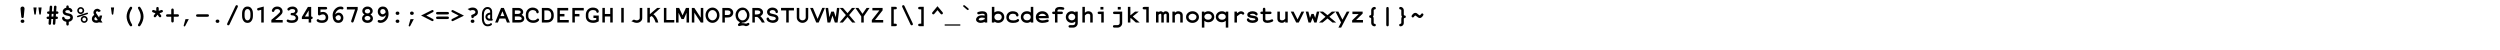 <?xml version="1.0"?>
<svg xmlns="http://www.w3.org/2000/svg" width="100000" height="2000" viewbox="0 0 100000 2000">
  <g transform="translate( 0, 900 ) scale( 1, -1 )">
    <g/>
  </g>
  <g transform="translate( 600, 900 ) scale( 1, -1 )">
    <g>
      <path d="M379 525L350 228Q345 179 301 179Q280 179 267 192T251 228L222 525Q220 549 220 558Q220 593 243 615T301 638T358 615T381 558Q381 551 379 525ZM309 -15H292Q264 -15 245 4T225 51T244 97T292 117H309Q337 117 356 98T375 51T356 4T309 -15Z"/>
    </g>
  </g>
  <g transform="translate( 1200, 900 ) scale( 1, -1 )">
    <g>
      <path d="M136 602H264L233 348Q230 328 223 320T201 312Q174 312 170 347L136 602ZM336 602H464L433 348Q430 328 423 320T401 312Q374 312 370 347L336 602Z"/>
    </g>
  </g>
  <g transform="translate( 1800, 900 ) scale( 1, -1 )">
    <g>
      <path d="M447 444H472Q504 444 517 435Q538 419 538 394Q538 365 514 351Q501 344 472 344H440L432 238H451Q485 238 497 229Q518 213 518 188Q518 160 494 146Q481 139 452 139H425L414 -29Q413 -40 409 -54T401 -73Q385 -92 362 -92Q343 -92 328 -78T313 -44Q313 -43 313 -41L315 -22L326 139H254L242 -29Q242 -92 192 -92Q170 -92 156 -78T142 -40Q142 -29 143 -22L154 139H128Q96 139 83 148Q62 164 62 189Q62 217 86 231Q97 238 128 238H161L168 344H149Q116 344 103 353Q82 369 82 394Q82 423 106 437Q117 444 149 444H175L187 612Q188 642 198 656Q214 675 238 675Q259 675 273 660T288 625Q288 624 288 623L287 605L276 444H347L359 612Q360 644 370 656Q386 675 410 675Q429 675 444 661T460 630Q460 628 460 627L458 605L447 444ZM340 344H269L261 238H333L340 344Z"/>
    </g>
  </g>
  <g transform="translate( 2400, 900 ) scale( 1, -1 )">
    <g>
      <path d="M487 438Q472 417 446 417Q403 417 394 459Q392 473 367 484T310 495Q265 495 238 478T211 433Q211 392 286 377L351 363Q438 345 475 308Q517 266 517 199Q517 134 473 88T351 27V-56Q351 -91 342 -102Q326 -123 302 -123Q273 -123 259 -99Q252 -88 252 -56V27Q215 35 173 52Q139 66 111 102T83 174Q83 193 92 208Q105 229 133 229Q153 229 169 215Q176 207 184 180Q190 157 224 141T300 124Q349 124 381 146T413 200Q413 226 394 241T333 265L259 280Q107 311 107 435Q107 494 147 537T252 592V618Q252 650 261 664Q278 684 302 684Q330 684 344 660Q351 650 351 618V592Q401 583 418 574Q453 555 474 525T496 467Q496 450 487 438Z"/>
    </g>
  </g>
  <g transform="translate( 3000, 900 ) scale( 1, -1 )">
    <g>
      <path d="M228 617Q287 617 327 576T368 476Q368 420 327 379T229 338Q171 338 130 379T89 478Q89 535 130 576T228 617ZM228 552Q198 552 176 530T154 478Q154 447 176 425T228 403Q259 403 281 425T303 477Q303 508 282 530T228 552ZM491 331L129 213Q115 209 109 209Q98 209 89 218T80 241Q80 262 110 272L472 390Q484 394 492 394Q503 394 512 385T521 362Q521 339 491 331ZM368 264Q427 264 467 223T508 123Q508 67 467 26T368 -15Q311 -15 270 26T229 125Q229 182 270 223T368 264ZM368 199Q338 199 316 177T294 125Q294 94 316 72T369 50Q399 50 421 72T443 124Q443 156 422 177T368 199Z"/>
    </g>
  </g>
  <g transform="translate( 3600, 900 ) scale( 1, -1 )">
    <g>
      <path d="M434 100L500 0H381L370 15Q329 -14 257 -14Q174 -14 125 29T75 144Q75 247 171 303Q137 361 137 399Q137 460 182 505T289 550Q307 550 327 546T379 519T435 460L353 416Q315 450 290 450Q268 450 253 436T237 400Q237 383 265 343L365 198L388 280H487Q462 151 434 100ZM312 100L228 220Q175 196 175 144Q175 86 257 86Q288 86 312 100Z"/>
    </g>
  </g>
  <g transform="translate( 4200, 900 ) scale( 1, -1 )">
    <g>
      <path d="M236 602H364L333 348Q330 328 323 320T301 312Q274 312 270 347L236 602Z"/>
    </g>
  </g>
  <g transform="translate( 4800, 900 ) scale( 1, -1 )">
    <g>
      <path d="M437 632Q459 632 473 618T488 583Q488 568 476 549Q375 387 375 240Q375 94 476 -70Q488 -89 488 -104Q488 -124 474 -138T437 -153Q419 -153 406 -142T371 -95Q264 75 264 243Q264 323 294 414T380 587Q397 614 408 623T437 632Z"/>
    </g>
  </g>
  <g transform="translate( 5400, 900 ) scale( 1, -1 )">
    <g>
      <path d="M168 632Q186 632 199 621T234 574Q341 404 341 236Q341 156 311 65T225 -109Q208 -135 197 -144T168 -153Q146 -153 132 -139T117 -104Q117 -89 129 -70Q230 92 230 239Q230 385 129 549Q117 568 117 583Q117 603 131 617T168 632Z"/>
    </g>
  </g>
  <g transform="translate( 6000, 900 ) scale( 1, -1 )">
    <g>
      <path d="M219 372L133 400Q105 408 94 420T83 452T97 487T130 502Q140 502 164 495L250 467V556Q250 589 259 601Q275 622 300 622Q329 622 343 598Q350 585 350 556V467L436 495Q461 502 469 502Q488 502 502 487T517 452Q517 415 467 400L381 372L433 301Q452 274 452 258Q452 238 437 223T402 208Q386 208 377 214T352 242L300 314L248 242Q233 221 223 215T198 208Q178 208 163 223T148 258Q148 273 167 301L219 372Z"/>
    </g>
  </g>
  <g transform="translate( 6600, 900 ) scale( 1, -1 )">
    <g>
      <path d="M350 230V66Q350 34 341 21Q325 0 300 0Q271 0 257 24Q250 37 250 66V230H108Q75 230 63 239Q42 255 42 280Q42 309 66 323Q76 330 108 330H250V494Q250 528 260 539Q274 560 300 560Q329 560 343 536Q350 526 350 494V330H491Q524 330 537 321Q558 305 558 280Q558 251 534 237Q523 230 491 230H350Z"/>
    </g>
  </g>
  <g transform="translate( 7200, 900 ) scale( 1, -1 )">
    <g>
      <path d="M219 134H351L210 -134Q198 -158 178 -158Q165 -158 156 -150T147 -130Q147 -122 150 -111L219 134Z"/>
    </g>
  </g>
  <g transform="translate( 7800, 900 ) scale( 1, -1 )">
    <g>
      <path d="M492 229H108Q75 229 63 238Q42 254 42 279Q42 306 66 322Q76 329 108 329H492Q525 329 538 320Q558 305 558 279Q558 250 534 236Q523 229 492 229Z"/>
    </g>
  </g>
  <g transform="translate( 8400, 900 ) scale( 1, -1 )">
    <g>
      <path d="M309 -15H291Q264 -15 245 4T225 51T244 97T291 117H309Q337 117 356 98T375 51T356 4T309 -15Z"/>
    </g>
  </g>
  <g transform="translate( 9000, 900 ) scale( 1, -1 )">
    <g>
      <path d="M505 610L185 -69Q174 -94 163 -103T133 -113Q113 -113 98 -99T83 -65Q83 -51 95 -27L416 651Q427 676 438 685T467 695Q487 695 502 681T517 647Q517 634 505 610Z"/>
    </g>
  </g>
  <g transform="translate( 9600, 900 ) scale( 1, -1 )">
    <g>
      <path d="M517 359V264Q517 121 439 40Q387 -15 300 -15T161 40Q83 121 83 264V359Q83 502 161 583Q213 638 300 638T439 583Q517 502 517 359ZM183 366V257Q183 179 215 132T300 85T385 132T417 257V366Q417 444 385 491T300 538T215 491T183 366Z"/>
    </g>
  </g>
  <g transform="translate( 10200, 900 ) scale( 1, -1 )">
    <g>
      <path d="M250 0V509L163 486Q140 480 131 480Q112 480 99 495T85 532T96 564T138 583L350 638V0H250Z"/>
    </g>
  </g>
  <g transform="translate( 10800, 900 ) scale( 1, -1 )">
    <g>
      <path d="M508 100V0H54V105Q238 257 286 301Q361 369 382 395T403 448Q403 486 370 512T288 538Q226 538 191 497Q180 484 169 451Q160 422 124 422Q104 422 89 436T74 470Q74 494 91 526T134 582Q196 638 290 638Q381 638 442 583T503 444Q503 395 479 357T380 251Q354 227 207 100H508Z"/>
    </g>
  </g>
  <g transform="translate( 11400, 900 ) scale( 1, -1 )">
    <g>
      <path d="M276 383H316Q353 383 380 406T407 462Q407 497 377 517T295 538Q254 538 229 528T180 492Q165 477 144 477Q124 477 110 492T95 527Q95 570 158 604T301 638Q400 638 457 580Q507 532 507 464Q507 423 486 393T416 333Q529 278 529 182Q529 90 455 32Q392 -15 271 -15Q179 -15 123 8T66 70Q66 91 80 105T116 120Q129 120 148 108Q183 85 268 85Q363 85 401 119Q429 145 429 183Q429 211 409 235T353 274Q328 285 276 287Q224 290 224 333Q224 355 238 369T276 383Z"/>
    </g>
  </g>
  <g transform="translate( 12000, 900 ) scale( 1, -1 )">
    <g>
      <path d="M347 0V138H75V221L316 622H447V238Q508 238 508 188Q508 140 447 138V0H347ZM347 238V480L197 238H347Z"/>
    </g>
  </g>
  <g transform="translate( 12600, 900 ) scale( 1, -1 )">
    <g>
      <path d="M219 522V407Q275 424 318 424Q409 424 469 361T529 202Q529 113 474 53Q412 -15 278 -15Q188 -15 127 13T66 84Q66 104 81 118T116 133Q133 133 152 118Q175 99 201 92T277 85Q355 85 392 113T429 201Q429 256 398 290T317 324Q263 324 197 290Q180 282 169 282Q147 282 133 298T119 338V622H421Q453 622 467 613Q487 596 487 572Q487 543 463 529Q453 522 421 522H219Z"/>
    </g>
  </g>
  <g transform="translate( 13200, 900 ) scale( 1, -1 )">
    <g>
      <path d="M208 324Q244 362 275 378T345 394Q424 394 479 334T535 189Q535 101 483 44Q430 -15 331 -15Q206 -15 149 87Q105 168 105 285Q105 417 182 514Q283 638 423 638Q476 638 508 620T540 573Q540 552 525 537T489 522Q475 522 454 530Q440 535 429 535Q350 535 288 476T208 324ZM218 209Q229 144 257 115T334 85Q381 85 408 113T435 190Q435 233 407 263T338 294Q306 294 272 270T218 209Z"/>
    </g>
  </g>
  <g transform="translate( 13800, 900 ) scale( 1, -1 )">
    <g>
      <path d="M75 522V622H508V523L349 48Q339 21 328 10T297 -1Q277 -1 262 13T246 47Q246 57 253 81L403 522H75Z"/>
    </g>
  </g>
  <g transform="translate( 14400, 900 ) scale( 1, -1 )">
    <g>
      <path d="M420 319Q517 258 517 165Q517 85 457 35T299 -15Q203 -15 143 35T83 165Q83 258 180 319Q92 378 92 455T152 585T300 638Q386 638 447 585T508 457Q508 378 420 319ZM348 538T300 538T222 514T192 451T222 389T300 364T377 388T408 450Q408 489 378 513ZM300 263Q252 263 218 237T183 173Q183 135 216 110T300 85T384 109T417 172T383 236T300 263Z"/>
    </g>
  </g>
  <g transform="translate( 15000, 900 ) scale( 1, -1 )">
    <g>
      <path d="M438 299Q372 229 302 229Q223 229 167 289T111 434Q111 522 163 579Q216 638 315 638Q440 638 497 536Q541 456 541 338Q541 206 464 109Q363 -15 223 -15Q170 -15 138 3T106 50Q106 71 121 86T157 101Q171 101 192 93Q206 88 217 88Q296 88 358 147T438 299ZM428 414Q417 479 389 508T312 538Q265 538 238 510T211 433Q211 390 239 360T308 329Q340 329 374 353T428 414Z"/>
    </g>
  </g>
  <g transform="translate( 15600, 900 ) scale( 1, -1 )">
    <g>
      <path d="M309 -15H291Q264 -15 245 4T225 51T244 97T291 117H309Q337 117 356 98T375 51T356 4T309 -15ZM309 304H291Q264 304 245 323T225 370Q225 398 244 417T291 437H309Q337 437 356 418T375 370T356 323T309 304Z"/>
    </g>
  </g>
  <g transform="translate( 16200, 900 ) scale( 1, -1 )">
    <g>
      <path d="M219 134H351L210 -134Q198 -158 178 -158Q165 -158 156 -150T147 -130Q147 -122 150 -111L219 134ZM242 437T276 437T330 419T351 370Q351 340 331 322T276 304T222 322T201 371Q201 400 221 418Z"/>
    </g>
  </g>
  <g transform="translate( 16800, 900 ) scale( 1, -1 )">
    <g>
      <path d="M251 279L512 143Q544 126 544 100Q544 93 539 81L538 79Q527 54 502 54Q488 54 472 63L42 280L472 492Q490 501 502 501Q527 501 538 476L539 474Q544 464 544 455Q544 429 512 412L251 279Z"/>
    </g>
  </g>
  <g transform="translate( 17400, 900 ) scale( 1, -1 )">
    <g>
      <path d="M108 422H492Q524 422 537 413Q558 397 558 372Q558 343 534 329Q523 322 492 322H108Q74 322 63 332Q42 347 42 372Q42 401 66 415Q76 422 108 422ZM108 238H492Q524 238 537 229Q558 213 558 188Q558 159 534 145Q523 138 492 138H108Q74 138 63 148Q42 163 42 188Q42 217 66 231Q76 238 108 238Z"/>
    </g>
  </g>
  <g transform="translate( 18000, 900 ) scale( 1, -1 )">
    <g>
      <path d="M349 275L88 412Q56 427 56 453Q56 461 61 473L62 475Q66 485 77 492T98 500Q112 500 128 491L558 274L128 62Q110 53 98 53Q73 53 62 78L61 80Q56 92 56 100Q56 125 88 142L349 275Z"/>
    </g>
  </g>
  <g transform="translate( 18600, 900 ) scale( 1, -1 )">
    <g>
      <path d="M104 539Q176 574 218 586T308 598Q401 598 459 546T517 409Q517 348 481 308T353 228Q347 174 303 174Q274 174 260 198Q253 211 253 240V296Q349 333 383 357T417 414Q417 451 387 474T309 498Q254 498 204 474L104 539ZM311 -15H294Q266 -15 247 4T227 51T246 97T294 117H311Q339 117 358 98T377 51T358 4T311 -15Z"/>
    </g>
  </g>
  <g transform="translate( 19200, 900 ) scale( 1, -1 )">
    <g>
      <path d="M407 397V429Q407 479 378 510T302 541Q239 541 197 477T155 317V161Q155 47 206 -24Q240 -74 305 -74Q378 -74 408 -42Q425 -25 439 -25Q456 -25 467 -37T479 -66Q479 -101 427 -126T302 -152Q184 -152 123 -45Q76 40 76 154V323Q76 452 139 536T301 620Q382 620 434 566T486 429V148Q509 138 509 113Q509 72 454 72H407V75Q384 72 374 72Q310 72 264 118T218 226Q218 296 270 343T407 397ZM407 155V316Q357 311 327 287T297 225Q297 194 321 174T381 153Q393 153 407 155Z"/>
    </g>
  </g>
  <g transform="translate( 19800, 900 ) scale( 1, -1 )">
    <g>
      <path d="M5 0L242 583H354L594 0H478L416 158H178L116 0H5ZM375 258L297 450L218 258H375Z"/>
    </g>
  </g>
  <g transform="translate( 20400, 900 ) scale( 1, -1 )">
    <g>
      <path d="M374 0H94V583H332Q417 583 472 536T528 418Q528 354 465 305Q571 252 571 160Q571 88 517 44T374 0ZM194 342H307Q361 342 394 363T428 419Q428 449 401 466T327 483H194V342ZM194 100H369Q471 100 471 154Q471 194 428 220Q391 242 329 242H194V100Z"/>
    </g>
  </g>
  <g transform="translate( 21000, 900 ) scale( 1, -1 )">
    <g>
      <path d="M540 388Q527 367 499 367Q478 367 464 381Q455 390 450 420Q446 438 437 449T406 473Q363 497 309 497Q233 497 183 446T133 315V251Q133 176 186 131T330 86Q402 86 440 109Q451 115 478 143Q494 159 514 159Q534 159 549 144T564 109Q564 73 511 36Q442 -14 327 -14Q200 -14 117 60T33 249V315Q33 435 111 516T305 597Q345 597 376 590T447 563Q490 542 519 501T549 423Q549 403 540 388Z"/>
    </g>
  </g>
  <g transform="translate( 21600, 900 ) scale( 1, -1 )">
    <g>
      <path d="M284 0H74V583H70H292Q401 583 475 503T550 305V258Q550 148 480 75Q409 0 284 0ZM174 100H285Q330 100 358 110T409 144Q450 189 450 261V307Q450 379 405 432Q361 483 284 483H174V100Z"/>
    </g>
  </g>
  <g transform="translate( 22200, 900 ) scale( 1, -1 )">
    <g>
      <path d="M528 583V483H194V342H378V243H194V100H550V0H94V583H528Z"/>
    </g>
  </g>
  <g transform="translate( 22800, 900 ) scale( 1, -1 )">
    <g>
      <path d="M194 0H94V583H550V483H194V342H378V243H194V0Z"/>
    </g>
  </g>
  <g transform="translate( 23400, 900 ) scale( 1, -1 )">
    <g>
      <path d="M338 180V280L550 279V48Q483 13 436 0T331 -14Q176 -14 99 65Q33 134 33 246V317Q33 436 117 520Q195 597 317 597Q400 597 462 565Q490 551 520 517T551 445Q551 426 541 408Q530 387 500 387Q478 387 465 402Q459 409 451 440Q443 466 408 481T318 497Q233 497 186 450Q133 397 133 317V253Q133 168 178 130Q230 86 325 86Q394 86 450 111V180H338Z"/>
    </g>
  </g>
  <g transform="translate( 24000, 900 ) scale( 1, -1 )">
    <g>
      <path d="M509 0H409V241H195V0H95V584H195V341H409V584H509V0Z"/>
    </g>
  </g>
  <g transform="translate( 24600, 900 ) scale( 1, -1 )">
    <g>
      <path d="M350 0H250V584H350V0Z"/>
    </g>
  </g>
  <g transform="translate( 25200, 900 ) scale( 1, -1 )">
    <g>
      <path d="M54 51L154 117Q223 86 271 86Q328 86 366 122Q382 138 386 151T390 198V583H490V187Q490 138 476 106T426 42Q361 -14 269 -14Q185 -14 54 51Z"/>
    </g>
  </g>
  <g transform="translate( 25800, 900 ) scale( 1, -1 )">
    <g>
      <path d="M194 0H94V584H194V334L485 583Q485 583 521 583H624L335 330Q389 301 448 212T531 0H426Q391 107 346 176T254 259L194 208V0Z"/>
    </g>
  </g>
  <g transform="translate( 26400, 900 ) scale( 1, -1 )">
    <g>
      <path d="M156 0V583H256V100H571V0H156Z"/>
    </g>
  </g>
  <g transform="translate( 27000, 900 ) scale( 1, -1 )">
    <g>
      <path d="M562 583V0H462V389L351 138H260Q142 388 142 389V0H42V583H165L303 286L438 583H562Z"/>
    </g>
  </g>
  <g transform="translate( 27600, 900 ) scale( 1, -1 )">
    <g>
      <path d="M531 583V0H432L173 394V0H73V583H173L431 191V583H531Z"/>
    </g>
  </g>
  <g transform="translate( 28200, 900 ) scale( 1, -1 )">
    <g>
      <path d="M300 597Q403 597 485 520Q579 430 579 287Q579 164 497 75T300 -14Q184 -14 103 75T21 292Q21 418 103 507T300 597ZM300 497Q227 497 174 437T121 292Q121 207 173 147T300 86Q373 86 426 146T479 289Q479 375 427 436T300 497Z"/>
    </g>
  </g>
  <g transform="translate( 28800, 900 ) scale( 1, -1 )">
    <g>
      <path d="M312 583Q407 583 468 530T529 394Q529 321 479 266Q446 229 404 215T292 200H194V0H94V583H312ZM194 483V300H312Q364 300 393 324T423 391Q423 434 394 458T312 483H194Z"/>
    </g>
  </g>
  <g transform="translate( 29400, 900 ) scale( 1, -1 )">
    <g>
      <path d="M271 -6L267 -30Q297 -25 318 -25Q356 -25 402 -38Q429 -45 443 -45Q462 -45 486 -30Q512 -13 526 -13Q548 -13 562 -27T577 -63Q577 -92 539 -114Q488 -145 444 -145Q425 -145 414 -142T367 -125Q345 -117 319 -117Q275 -117 193 -138Q173 -143 165 -143Q146 -143 132 -128T117 -91Q117 -72 137 -53L199 7Q143 39 115 64T65 124Q21 201 21 292Q21 418 103 507T300 597T497 508T579 294Q579 211 540 141T429 27Q373 -7 289 -7Q279 -7 271 -6ZM374 497T300 497T174 437T121 291Q121 207 174 146T300 85T426 145T479 288Q479 375 427 436Z"/>
    </g>
  </g>
  <g transform="translate( 30000, 900 ) scale( 1, -1 )">
    <g>
      <path d="M590 0H474Q437 72 380 141T290 222H194V0H94V583H302Q399 583 460 534T522 405Q522 313 414 254Q473 199 512 141T590 0ZM194 322H270Q333 322 374 346T416 408Q416 440 385 461T306 483H194V322Z"/>
    </g>
  </g>
  <g transform="translate( 30600, 900 ) scale( 1, -1 )">
    <g>
      <path d="M71 179Q83 199 112 199Q134 199 148 185Q153 180 155 176T163 151Q170 124 211 105T302 86Q358 86 396 108T434 162Q434 195 398 215Q374 228 293 242Q208 256 164 281Q126 303 104 340T82 420Q82 496 144 546T299 597Q337 597 364 590T429 564T492 508T517 434Q517 413 508 397Q496 376 468 376Q446 376 432 390Q425 398 418 430Q411 460 379 478T299 497T219 475T186 421Q186 405 196 390T223 366Q246 354 323 340Q437 319 479 285Q538 238 538 160T475 34T309 -14Q236 -14 153 25Q118 41 90 76T62 145Q62 163 71 179Z"/>
    </g>
  </g>
  <g transform="translate( 31200, 900 ) scale( 1, -1 )">
    <g>
      <path d="M558 584V483H349V0H249V483H42V584H558Z"/>
    </g>
  </g>
  <g transform="translate( 31800, 900 ) scale( 1, -1 )">
    <g>
      <path d="M529 583V205Q529 98 445 35Q381 -14 300 -14T155 35Q71 99 71 205V583H171V196Q171 150 209 118T300 86T391 118T429 196V583H529Z"/>
    </g>
  </g>
  <g transform="translate( 32400, 900 ) scale( 1, -1 )">
    <g>
      <path d="M596 584L348 0H249L5 583H117L303 144L490 584H596Z"/>
    </g>
  </g>
  <g transform="translate( 33000, 900 ) scale( 1, -1 )">
    <g>
      <path d="M576 583L503 0H393L300 277L209 0H98L23 583H126L175 211L251 437H355L431 211L479 583H576Z"/>
    </g>
  </g>
  <g transform="translate( 33600, 900 ) scale( 1, -1 )">
    <g>
      <path d="M487 0L301 220L115 0H-15L235 298L-10 583H118L300 375L478 583H606L364 297L616 0H487Z"/>
    </g>
  </g>
  <g transform="translate( 34200, 900 ) scale( 1, -1 )">
    <g>
      <path d="M250 0V245L15 583H135L300 348L463 583H583L350 245V0H250Z"/>
    </g>
  </g>
  <g transform="translate( 34800, 900 ) scale( 1, -1 )">
    <g>
      <path d="M528 0H73V100L375 483H96V583H504V486L201 100H528V0Z"/>
    </g>
  </g>
  <g transform="translate( 35400, 900 ) scale( 1, -1 )">
    <g>
      <path d="M350 527V-48H409Q441 -48 454 -57Q475 -73 475 -98Q475 -125 451 -141Q440 -148 409 -148H250V627H408Q440 627 454 618Q474 603 474 577Q474 548 450 534Q439 527 408 527H350Z"/>
    </g>
  </g>
  <g transform="translate( 36000, 900 ) scale( 1, -1 )">
    <g>
      <path d="M184 651L505 -27Q517 -51 517 -65Q517 -84 502 -98T467 -113Q449 -113 438 -104T415 -69L95 610Q83 634 83 647Q83 666 98 680T133 695Q151 695 162 686T184 651Z"/>
    </g>
  </g>
  <g transform="translate( 36600, 900 ) scale( 1, -1 )">
    <g>
      <path d="M250 -48V527H191Q159 527 146 536Q125 552 125 577Q125 604 149 620Q160 627 191 627H350V-148H192Q160 -148 146 -139Q126 -124 126 -98Q126 -69 150 -55Q161 -48 192 -48H250Z"/>
    </g>
  </g>
  <g transform="translate( 37200, 900 ) scale( 1, -1 )">
    <g>
      <path d="M299 494L182 356Q165 336 157 331T133 325Q113 325 98 340T83 375Q83 393 105 419L299 652L495 419Q517 393 517 375Q517 355 502 340T467 325Q453 325 444 330T418 355L299 494Z"/>
    </g>
  </g>
  <g transform="translate( 37800, 900 ) scale( 1, -1 )">
    <g>
      <path d="M612 -75V-125H-12V-75H612Z"/>
    </g>
  </g>
  <g transform="translate( 38400, 900 ) scale( 1, -1 )">
    <g>
      <path d="M194 680L327 569Q350 550 350 532Q350 518 339 507T313 496Q301 496 281 512L148 624Q125 642 125 660Q125 675 135 685T162 696Q174 696 194 680Z"/>
    </g>
  </g>
  <g transform="translate( 39000, 900 ) scale( 1, -1 )">
    <g>
      <path d="M388 0V23Q313 -16 222 -16Q148 -16 95 23T42 119Q42 168 81 212Q149 288 284 288Q329 288 388 278V301Q388 350 295 350Q244 350 179 333Q153 327 139 327Q118 327 104 341T90 378Q90 410 120 420Q205 450 292 450Q384 450 436 411T489 302V0H388ZM389 135V185Q326 196 278 196Q227 196 188 174T148 123Q148 106 170 95T224 84Q306 84 389 135Z"/>
    </g>
  </g>
  <g transform="translate( 39600, 900 ) scale( 1, -1 )">
    <g>
      <path d="M174 624V401Q237 451 324 451Q433 451 501 386Q571 319 571 218Q571 119 501 51Q433 -14 325 -14Q245 -14 174 35V0H74V624H174ZM323 351Q253 351 213 311Q174 272 174 220Q174 161 215 124T323 86Q391 86 432 126Q471 165 471 219Q471 270 432 311Q391 351 323 351Z"/>
    </g>
  </g>
  <g transform="translate( 40200, 900 ) scale( 1, -1 )">
    <g>
      <path d="M531 262Q518 241 490 241Q468 241 454 255Q445 262 439 289Q434 313 416 325Q375 350 310 350Q236 350 194 307Q154 267 154 207Q154 84 330 84Q396 84 435 97Q449 101 456 106T485 128Q498 140 515 140Q535 140 550 125T565 89Q565 49 501 16Q435 -16 323 -16Q250 -16 201 0T115 53Q54 114 54 207Q54 314 125 382T310 450Q390 450 454 420Q489 403 514 367T540 297Q540 277 531 262Z"/>
    </g>
  </g>
  <g transform="translate( 40800, 900 ) scale( 1, -1 )">
    <g>
      <path d="M431 624H531V0H431V35Q359 -14 280 -14Q171 -14 103 51Q33 119 33 219T103 386Q171 451 281 451Q368 451 431 401V624ZM281 351Q212 351 172 311Q133 272 133 219Q133 167 172 126Q213 86 282 86T392 126Q431 165 431 217Q431 272 392 311Q351 351 281 351Z"/>
    </g>
  </g>
  <g transform="translate( 41400, 900 ) scale( 1, -1 )">
    <g>
      <path d="M550 172H142Q176 84 306 84Q362 84 469 112Q489 117 502 117Q522 117 536 103T550 67Q550 38 515 22Q481 7 416 -4T297 -16Q181 -16 107 49T33 216Q33 315 107 382T291 450Q403 450 476 382T550 211V172ZM145 260H439Q427 301 387 325T292 350T197 325T145 260Z"/>
    </g>
  </g>
  <g transform="translate( 42000, 900 ) scale( 1, -1 )">
    <g>
      <path d="M299 0H199V337H152Q118 337 107 347Q86 362 86 387Q86 416 110 430Q121 437 153 437H199V474Q199 543 251 583T392 623Q472 623 529 607Q571 596 571 560Q571 538 558 524T524 509Q514 509 496 512Q434 523 383 523Q299 523 299 474V437H450Q482 437 495 428Q516 412 516 387Q516 360 492 344Q481 337 450 337H299V0Z"/>
    </g>
  </g>
  <g transform="translate( 42600, 900 ) scale( 1, -1 )">
    <g>
      <path d="M510 437V-20Q510 -99 456 -152T319 -205H207Q173 -205 162 -195Q141 -180 141 -155Q141 -126 165 -112Q176 -105 207 -105H316Q359 -105 384 -82T410 -20V35Q344 -14 269 -14Q168 -14 101 52T33 218Q33 318 100 384T269 451Q351 451 410 401V437H510ZM271 351Q214 351 174 313T133 219T173 125T271 86T369 124T410 217Q410 273 370 312T271 351Z"/>
    </g>
  </g>
  <g transform="translate( 43200, 900 ) scale( 1, -1 )">
    <g>
      <path d="M96 624H195V389Q255 450 332 450Q412 450 460 405T509 284V0H409V271Q409 297 405 309T388 331Q365 350 321 350Q286 350 262 337T195 283V0H95L96 624Z"/>
    </g>
  </g>
  <g transform="translate( 43800, 900 ) scale( 1, -1 )">
    <g>
      <path d="M250 0V337H172Q137 337 126 347Q105 362 105 387Q105 416 129 430Q140 437 172 437H350V0H250ZM336 623V518H218V623H336Z"/>
    </g>
  </g>
  <g transform="translate( 44400, 900 ) scale( 1, -1 )">
    <g>
      <path d="M388 337H186Q152 337 141 347Q120 362 120 387Q120 416 144 430Q154 437 186 437H488V-20Q488 -99 434 -152T297 -205H183Q149 -205 138 -195Q117 -180 117 -155Q117 -127 141 -112Q152 -105 183 -105H294Q337 -105 362 -82T388 -20V337ZM430 623V518H311V623H430Z"/>
    </g>
  </g>
  <g transform="translate( 45000, 900 ) scale( 1, -1 )">
    <g>
      <path d="M585 0H434L233 178L215 164V0H115V624H215V287L403 437H551L311 241L585 0Z"/>
    </g>
  </g>
  <g transform="translate( 45600, 900 ) scale( 1, -1 )">
    <g>
      <path d="M250 0V524H172Q137 524 126 534Q105 548 105 574Q105 603 129 617Q140 624 172 624H350V0H250Z"/>
    </g>
  </g>
  <g transform="translate( 46200, 900 ) scale( 1, -1 )">
    <g>
      <path d="M40 437H141V413Q187 450 226 450Q283 450 328 401Q373 450 432 450Q488 450 525 413T563 319V0H463V311Q463 333 456 341T428 350T393 341T352 305V0H252V311Q252 332 244 341T217 350Q181 350 141 305V0H40V437Z"/>
    </g>
  </g>
  <g transform="translate( 46800, 900 ) scale( 1, -1 )">
    <g>
      <path d="M96 437H195V389Q231 423 261 436T332 450Q400 450 451 413Q510 369 510 282V0H410V278Q410 350 320 350Q285 350 258 335T195 282V0H96V437Z"/>
    </g>
  </g>
  <g transform="translate( 47400, 900 ) scale( 1, -1 )">
    <g>
      <path d="M303 450Q409 450 483 382T558 217Q558 119 483 52T300 -16T117 51T42 217Q42 316 117 383T303 450ZM302 350Q234 350 188 312T142 217Q142 161 187 123T300 84T412 122T458 217T413 311T302 350Z"/>
    </g>
  </g>
  <g transform="translate( 48000, 900 ) scale( 1, -1 )">
    <g>
      <path d="M74 437H174V392Q242 450 327 450Q432 450 501 386T571 224Q571 132 502 71T329 10Q247 10 174 66V-205H74V437ZM323 350Q260 350 222 321Q200 305 187 280T174 231Q174 178 215 144T323 110Q388 110 429 144T471 230Q471 255 458 280T423 321Q385 350 323 350Z"/>
    </g>
  </g>
  <g transform="translate( 48600, 900 ) scale( 1, -1 )">
    <g>
      <path d="M531 437V-205H431V66Q358 10 275 10Q171 10 102 71T33 224Q33 321 102 385T277 450Q324 450 359 437T431 392V437H531ZM281 350Q221 350 181 321Q133 285 133 230T181 139Q219 110 282 110T383 139Q405 155 418 180T431 229Q431 282 390 316T281 350Z"/>
    </g>
  </g>
  <g transform="translate( 49200, 900 ) scale( 1, -1 )">
    <g>
      <path d="M178 437H278V372Q338 417 373 433T445 449Q498 449 543 411Q571 388 571 364Q571 343 556 328T521 313Q503 313 482 331T443 349Q419 349 385 328T278 247V0H178V437Z"/>
    </g>
  </g>
  <g transform="translate( 49800, 900 ) scale( 1, -1 )">
    <g>
      <path d="M83 146Q99 167 124 167Q162 167 175 123Q219 84 300 84Q348 84 382 97T417 127Q417 137 408 146T383 162Q360 171 291 179Q186 190 139 222T92 313Q92 373 150 411T298 450Q373 450 427 424Q461 408 483 384T506 332Q506 316 497 301Q483 281 456 281Q426 281 409 312L404 321Q363 350 301 350Q263 350 233 340T202 315Q202 301 228 291Q243 286 312 276Q414 262 457 238Q490 220 508 190T527 125Q527 64 464 24T304 -16Q223 -16 156 13Q120 28 97 58T73 116Q73 133 83 146Z"/>
    </g>
  </g>
  <g transform="translate( 50400, 900 ) scale( 1, -1 )">
    <g>
      <path d="M214 337V141Q214 113 222 104Q240 84 300 84Q379 84 446 118Q467 129 481 129Q501 129 515 114T529 78Q529 60 518 49T479 24Q443 7 391 -4T299 -16Q214 -16 164 21T114 122V337H79Q46 337 33 347Q13 362 13 387Q13 416 37 430Q47 437 79 437H114V525Q114 558 124 571Q139 591 164 591Q193 591 207 567Q214 556 214 525V437H395Q427 437 441 428Q461 411 461 387Q461 358 437 344Q426 337 395 337H214Z"/>
    </g>
  </g>
  <g transform="translate( 51000, 900 ) scale( 1, -1 )">
    <g>
      <path d="M510 0H410V48Q373 13 344 0T273 -13Q203 -13 154 24Q95 68 95 156V437H195V159Q195 87 283 87Q321 87 346 100T410 155V437H510V0Z"/>
    </g>
  </g>
  <g transform="translate( 51600, 900 ) scale( 1, -1 )">
    <g>
      <path d="M30 437H142L302 122L459 437H568L351 0H247L30 437Z"/>
    </g>
  </g>
  <g transform="translate( 52200, 900 ) scale( 1, -1 )">
    <g>
      <path d="M135 437L199 185L259 343H347L408 185L474 437H573L464 0H372L301 181L233 0H139L29 437H135Z"/>
    </g>
  </g>
  <g transform="translate( 52800, 900 ) scale( 1, -1 )">
    <g>
      <path d="M645 0H497L299 161L107 0H-38L220 228L-26 437H119L299 293L476 437H625L373 227L645 0Z"/>
    </g>
  </g>
  <g transform="translate( 53400, 900 ) scale( 1, -1 )">
    <g>
      <path d="M472 437H579L245 -205H136L242 3L18 437H133L298 114L472 437Z"/>
    </g>
  </g>
  <g transform="translate( 54000, 900 ) scale( 1, -1 )">
    <g>
      <path d="M97 337V437H506V356L244 100H519V0H85V83L346 337H97Z"/>
    </g>
  </g>
  <g transform="translate( 54600, 900 ) scale( 1, -1 )">
    <g>
      <path d="M348 485V328Q348 296 342 279T319 240Q337 218 342 200T348 142V-15Q348 -35 355 -42T384 -52Q406 -53 419 -67T433 -103Q433 -126 418 -139T378 -153Q325 -153 287 -114T248 -22V151Q248 172 242 179T216 189Q167 195 167 240T216 290Q235 292 241 300T248 328V492Q248 545 286 584T377 623Q402 623 417 610T433 573Q433 552 420 538T384 522Q363 521 356 513T348 485Z"/>
    </g>
  </g>
  <g transform="translate( 55200, 900 ) scale( 1, -1 )">
    <g>
      <path d="M350 556V-87Q350 -119 341 -132Q325 -153 300 -153Q273 -153 257 -129Q250 -118 250 -87V556Q250 589 259 602Q276 622 300 622Q329 622 343 598Q350 585 350 556Z"/>
    </g>
  </g>
  <g transform="translate( 55800, 900 ) scale( 1, -1 )">
    <g>
      <path d="M252 -15V142Q252 174 258 191T281 230Q263 252 258 270T252 328V485Q252 505 245 512T216 522Q194 523 181 537T167 573Q167 596 182 609T222 623Q275 623 313 584T352 492V319Q352 298 358 291T384 281Q433 275 433 230T384 180Q365 178 359 170T352 142V-22Q352 -75 314 -114T223 -153Q198 -153 183 -140T167 -103Q167 -82 180 -68T216 -52Q237 -51 244 -43T252 -15Z"/>
    </g>
  </g>
  <g transform="translate( 56400, 900 ) scale( 1, -1 )">
    <g>
      <path d="M488 364Q508 364 523 349T538 314Q538 289 497 241Q445 179 391 179T254 254Q223 281 212 281Q199 281 165 239Q145 215 136 208T113 201Q93 201 78 216T62 252Q62 279 101 322Q156 385 213 385Q245 385 272 370T350 307Q378 284 389 284Q403 284 438 330Q453 350 463 357T488 364Z"/>
    </g>
  </g>
</svg>
